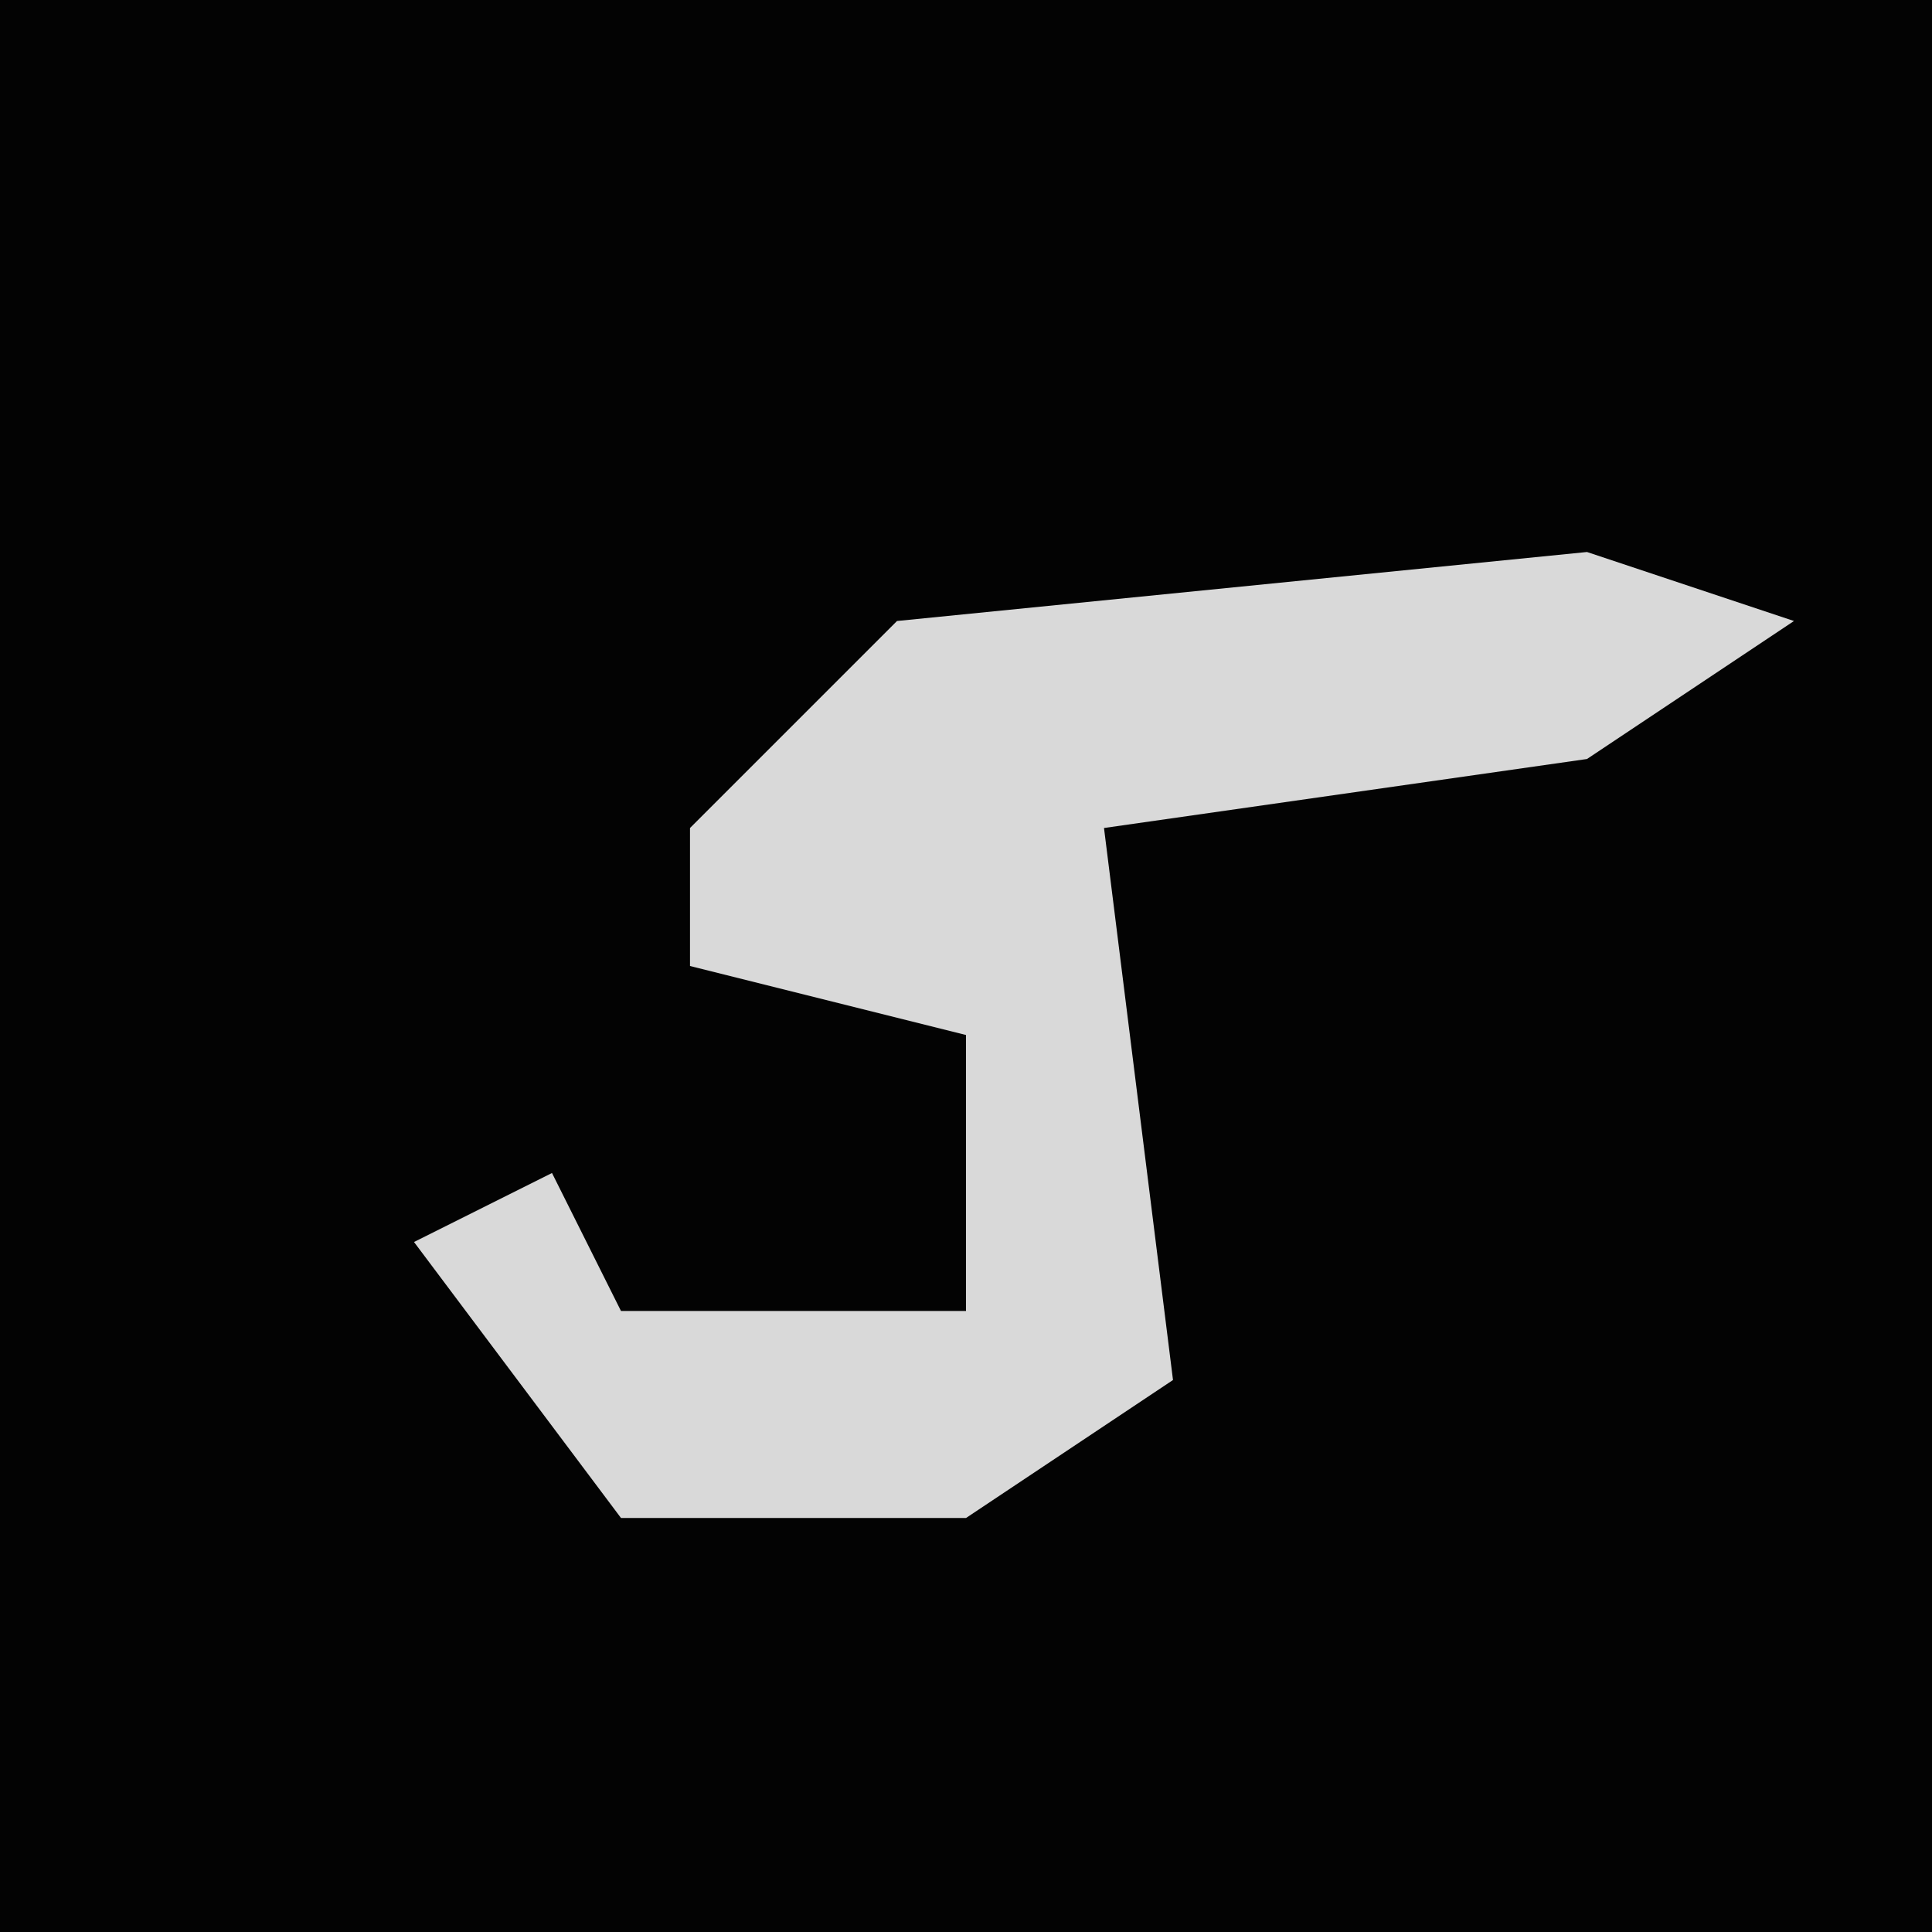 <?xml version="1.0" encoding="UTF-8"?>
<svg version="1.1" xmlns="http://www.w3.org/2000/svg" width="28" height="28">
<path d="M0,0 L28,0 L28,28 L0,28 Z " fill="#030303" transform="translate(0,0)"/>
<path d="M0,0 L3,1 L0,3 L-7,4 L-6,12 L-9,14 L-14,14 L-17,10 L-15,9 L-14,11 L-9,11 L-9,7 L-13,6 L-13,4 L-10,1 Z " fill="#D9D9D9" transform="translate(23,8)"/>
</svg>
